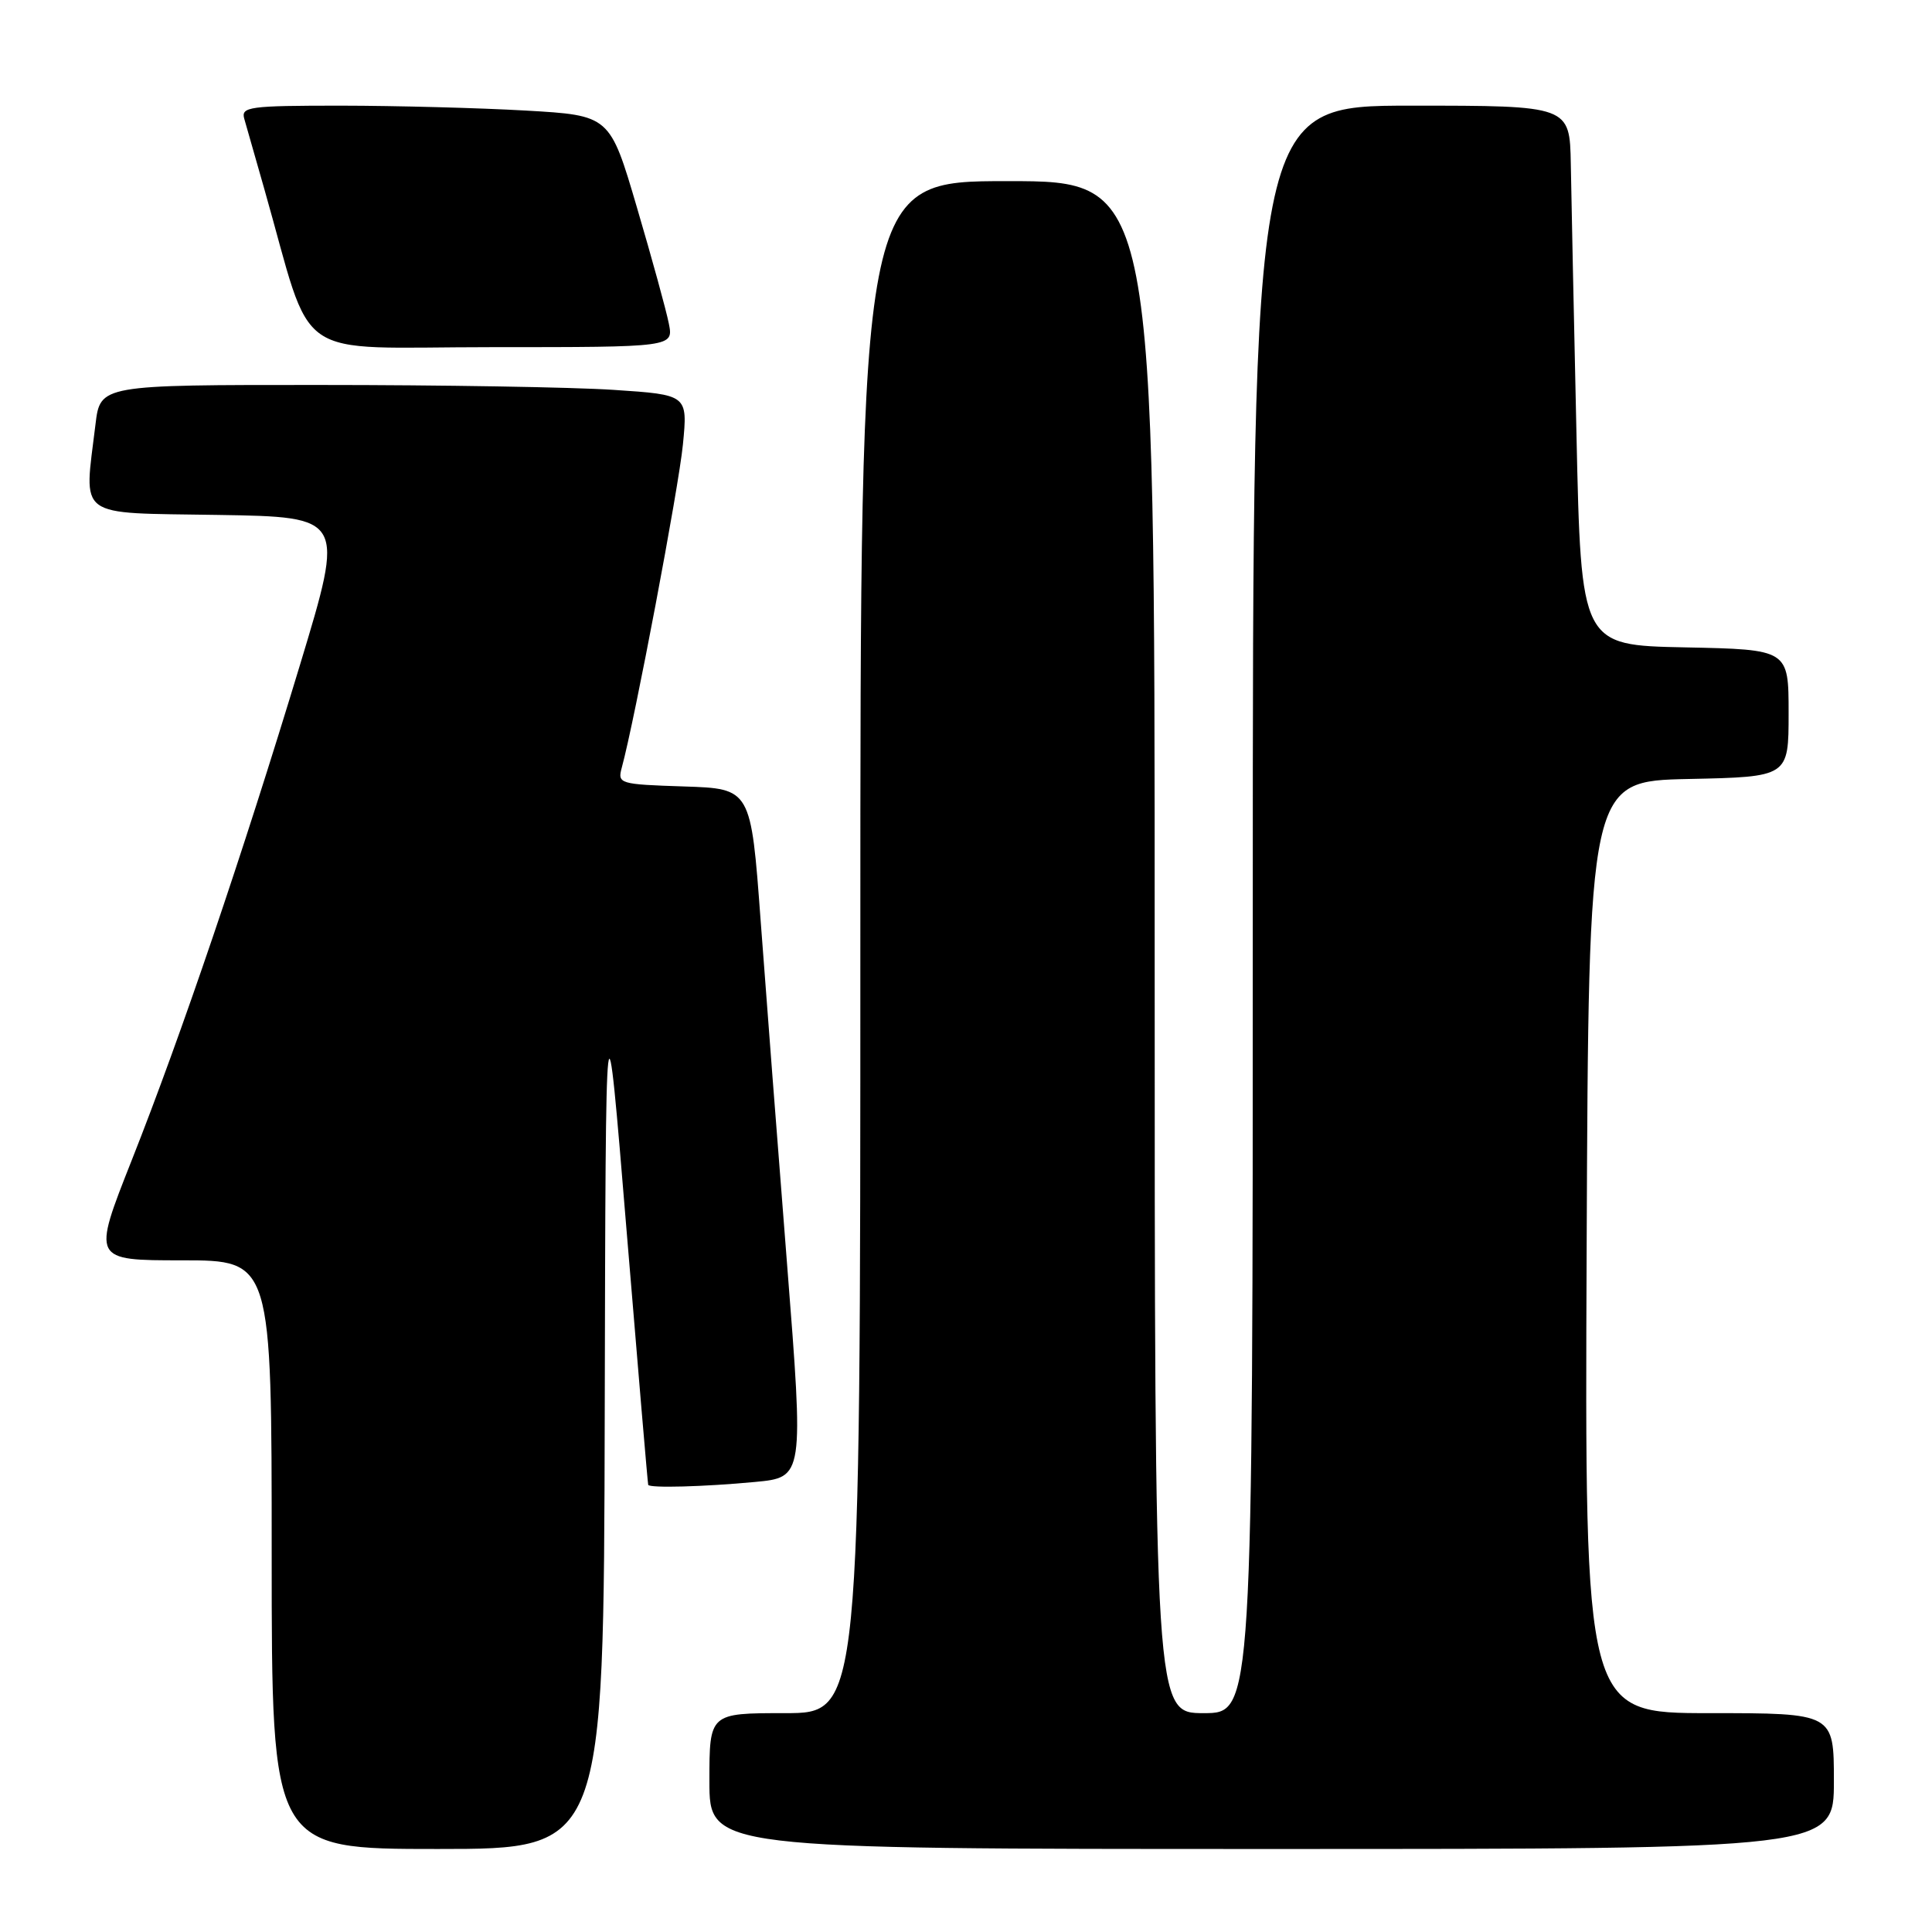 <?xml version="1.0" encoding="UTF-8" standalone="no"?>
<!DOCTYPE svg PUBLIC "-//W3C//DTD SVG 1.1//EN" "http://www.w3.org/Graphics/SVG/1.1/DTD/svg11.dtd" >
<svg xmlns="http://www.w3.org/2000/svg" xmlns:xlink="http://www.w3.org/1999/xlink" version="1.1" viewBox="0 0 256 256">
 <g >
 <path fill="currentColor"
d=" M 80.13 187.25 C 80.26 129.50 80.26 129.50 83.02 163.00 C 84.54 181.43 85.83 196.61 85.89 196.75 C 86.08 197.20 93.34 197.00 100.01 196.37 C 106.51 195.76 106.51 195.76 104.30 167.63 C 103.08 152.16 101.50 131.62 100.79 122.00 C 99.50 104.50 99.50 104.50 90.64 104.21 C 82.05 103.93 81.81 103.85 82.39 101.71 C 84.10 95.46 89.93 64.63 90.49 58.90 C 91.13 52.31 91.13 52.31 81.31 51.66 C 75.92 51.30 58.40 51.01 42.39 51.01 C 13.28 51.00 13.28 51.00 12.65 56.25 C 11.13 68.87 9.84 67.92 28.84 68.23 C 45.68 68.50 45.68 68.50 39.78 88.00 C 32.15 113.20 24.03 137.12 17.45 153.75 C 12.21 167.00 12.21 167.00 24.11 167.00 C 36.00 167.00 36.00 167.00 36.00 206.00 C 36.00 245.00 36.00 245.00 58.00 245.00 C 80.00 245.00 80.00 245.00 80.13 187.25 Z  M 243.00 236.00 C 243.00 227.00 243.00 227.00 226.49 227.00 C 209.98 227.00 209.98 227.00 210.24 165.25 C 210.50 103.50 210.50 103.50 223.75 103.22 C 237.00 102.94 237.00 102.94 237.00 94.50 C 237.00 86.06 237.00 86.06 223.25 85.78 C 209.50 85.50 209.50 85.50 208.89 57.50 C 208.55 42.10 208.21 26.01 208.14 21.75 C 208.00 14.00 208.00 14.00 187.00 14.00 C 166.00 14.00 166.00 14.00 166.00 120.50 C 166.00 227.00 166.00 227.00 159.50 227.00 C 153.00 227.00 153.00 227.00 153.00 125.50 C 153.00 24.00 153.00 24.00 133.50 24.00 C 114.00 24.00 114.00 24.00 114.00 125.50 C 114.00 227.00 114.00 227.00 104.00 227.00 C 94.00 227.00 94.00 227.00 94.00 236.00 C 94.00 245.00 94.00 245.00 168.50 245.00 C 243.00 245.00 243.00 245.00 243.00 236.00 Z  M 88.62 42.86 C 88.28 41.13 86.38 34.22 84.40 27.50 C 80.81 15.29 80.81 15.29 69.66 14.65 C 63.52 14.30 52.51 14.01 45.18 14.00 C 32.97 14.00 31.91 14.15 32.37 15.75 C 32.64 16.71 33.83 20.88 35.01 25.00 C 41.69 48.43 38.20 46.00 65.17 46.00 C 89.25 46.00 89.25 46.00 88.62 42.86 Z "/>
</g>
</svg>